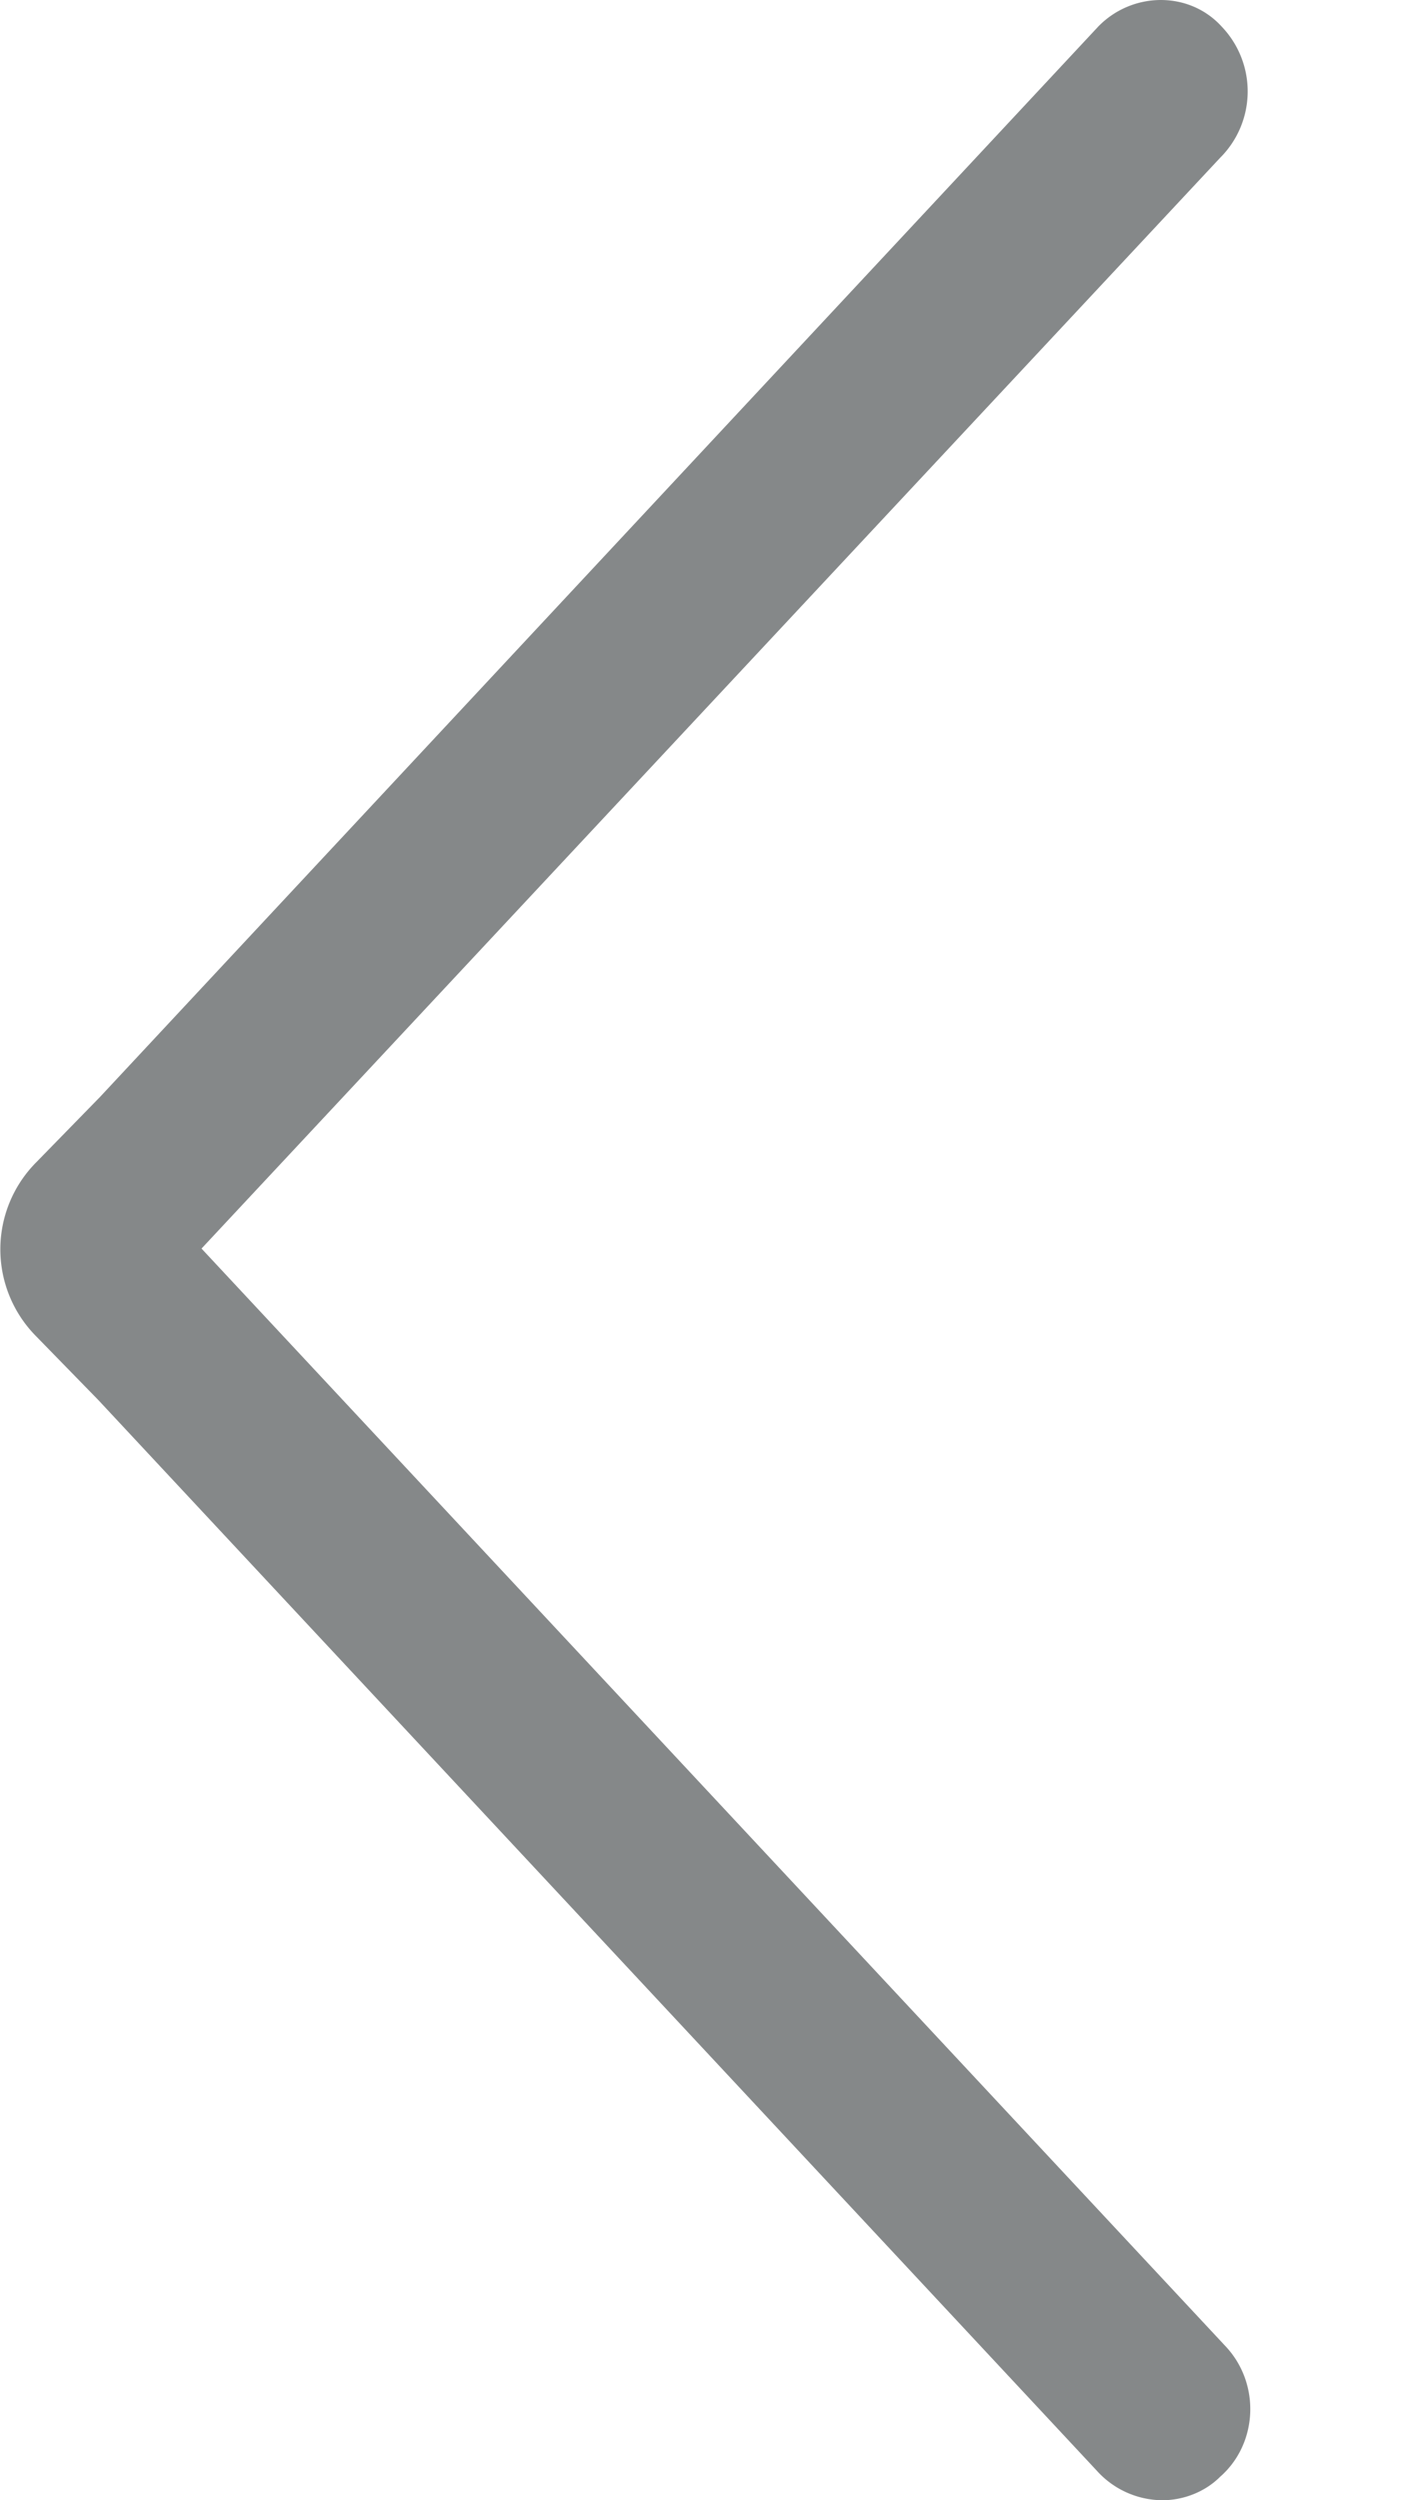 <svg xmlns="http://www.w3.org/2000/svg" width="9" height="16" viewBox="0 0 9 16"><path fill="#858889" d="M7.44 16a.57.57 0 0 1-.42-.19L.63 8.96l-.4-.41a.79.79 0 0 1 0-1.11l.41-.42L7.03.17a.56.56 0 0 1 .4-.17c.15 0 .29.06.39.17a.6.6 0 0 1-.01.84L1.29 7.99l6.56 7.03c.22.24.2.62-.04.83-.1.1-.24.15-.37.15z"/></svg>